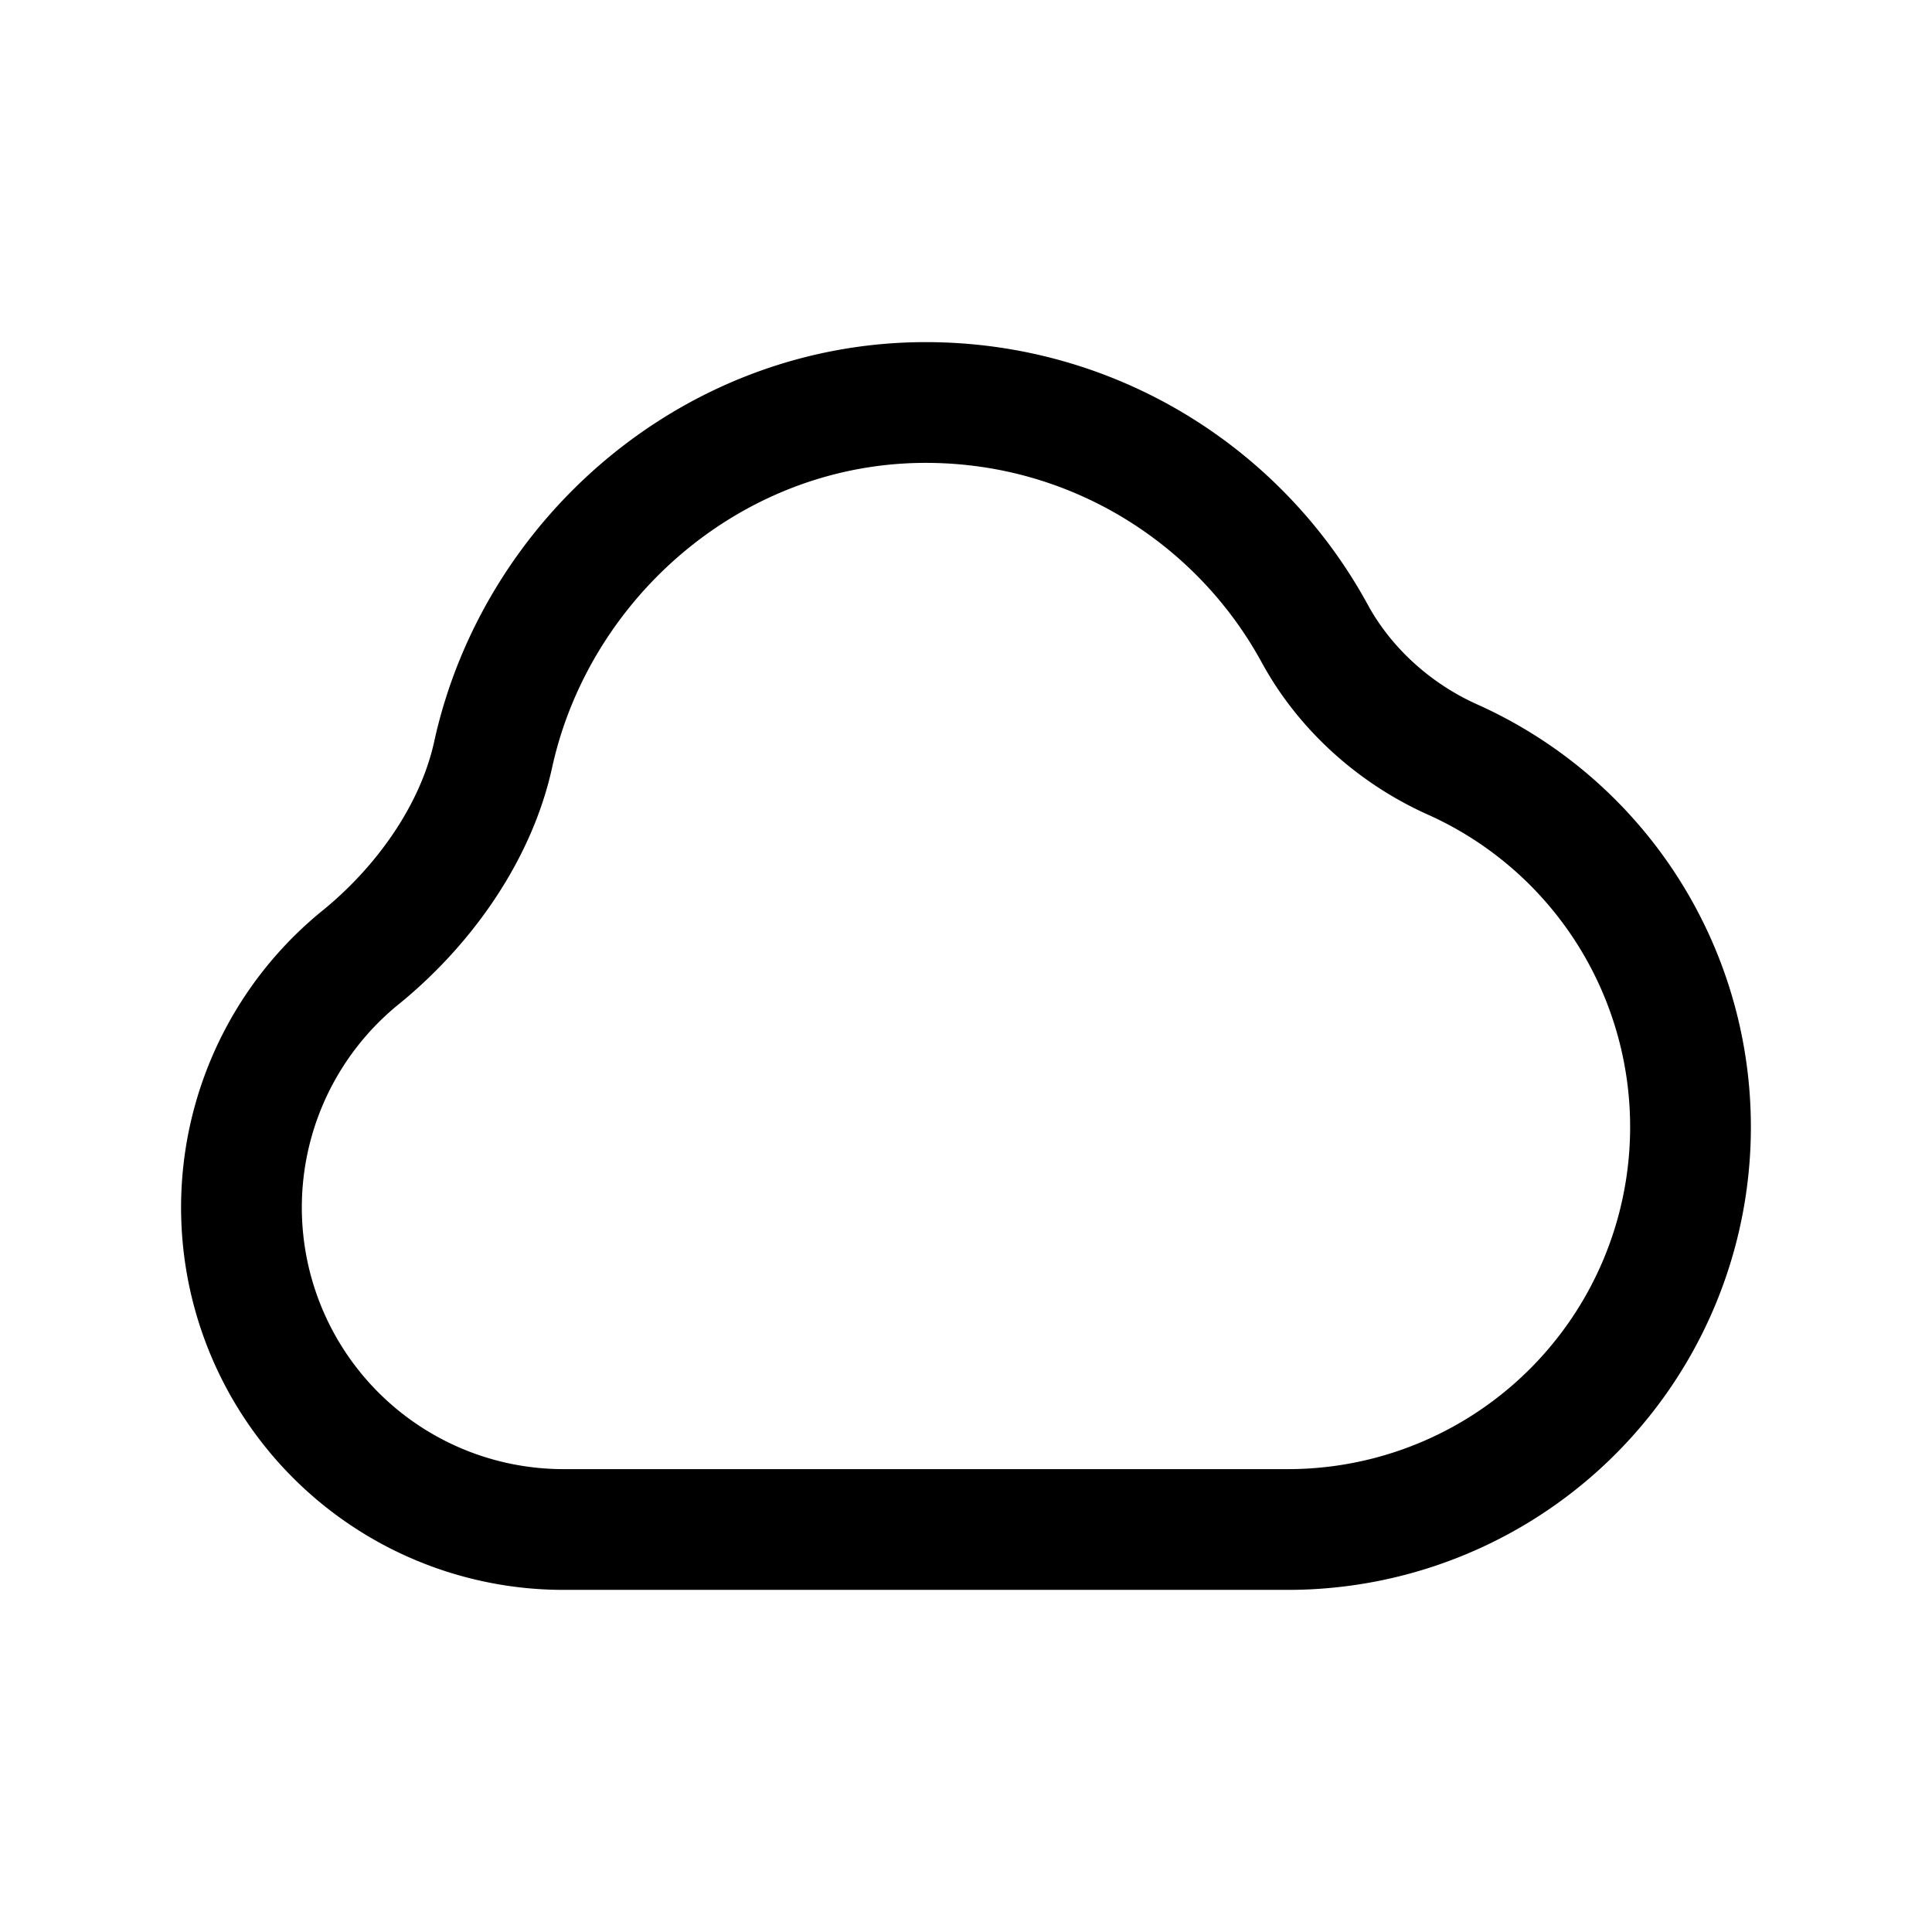 <svg xmlns="http://www.w3.org/2000/svg" width="24" height="24" fill="none">
    <path stroke="currentColor" stroke-linejoin="round" stroke-width="1.5" d="M21 14a5 5 0 0 1-5 5H7a4 4 0 0 1-2.521-7.106c.778-.632 1.432-1.54 1.647-2.52C6.662 6.93 8.864 5 11.5 5c2.085 0 3.9 1.16 4.832 2.87.376.69.995 1.244 1.712 1.565A5.001 5.001 0 0 1 21 14Z"/>
</svg>